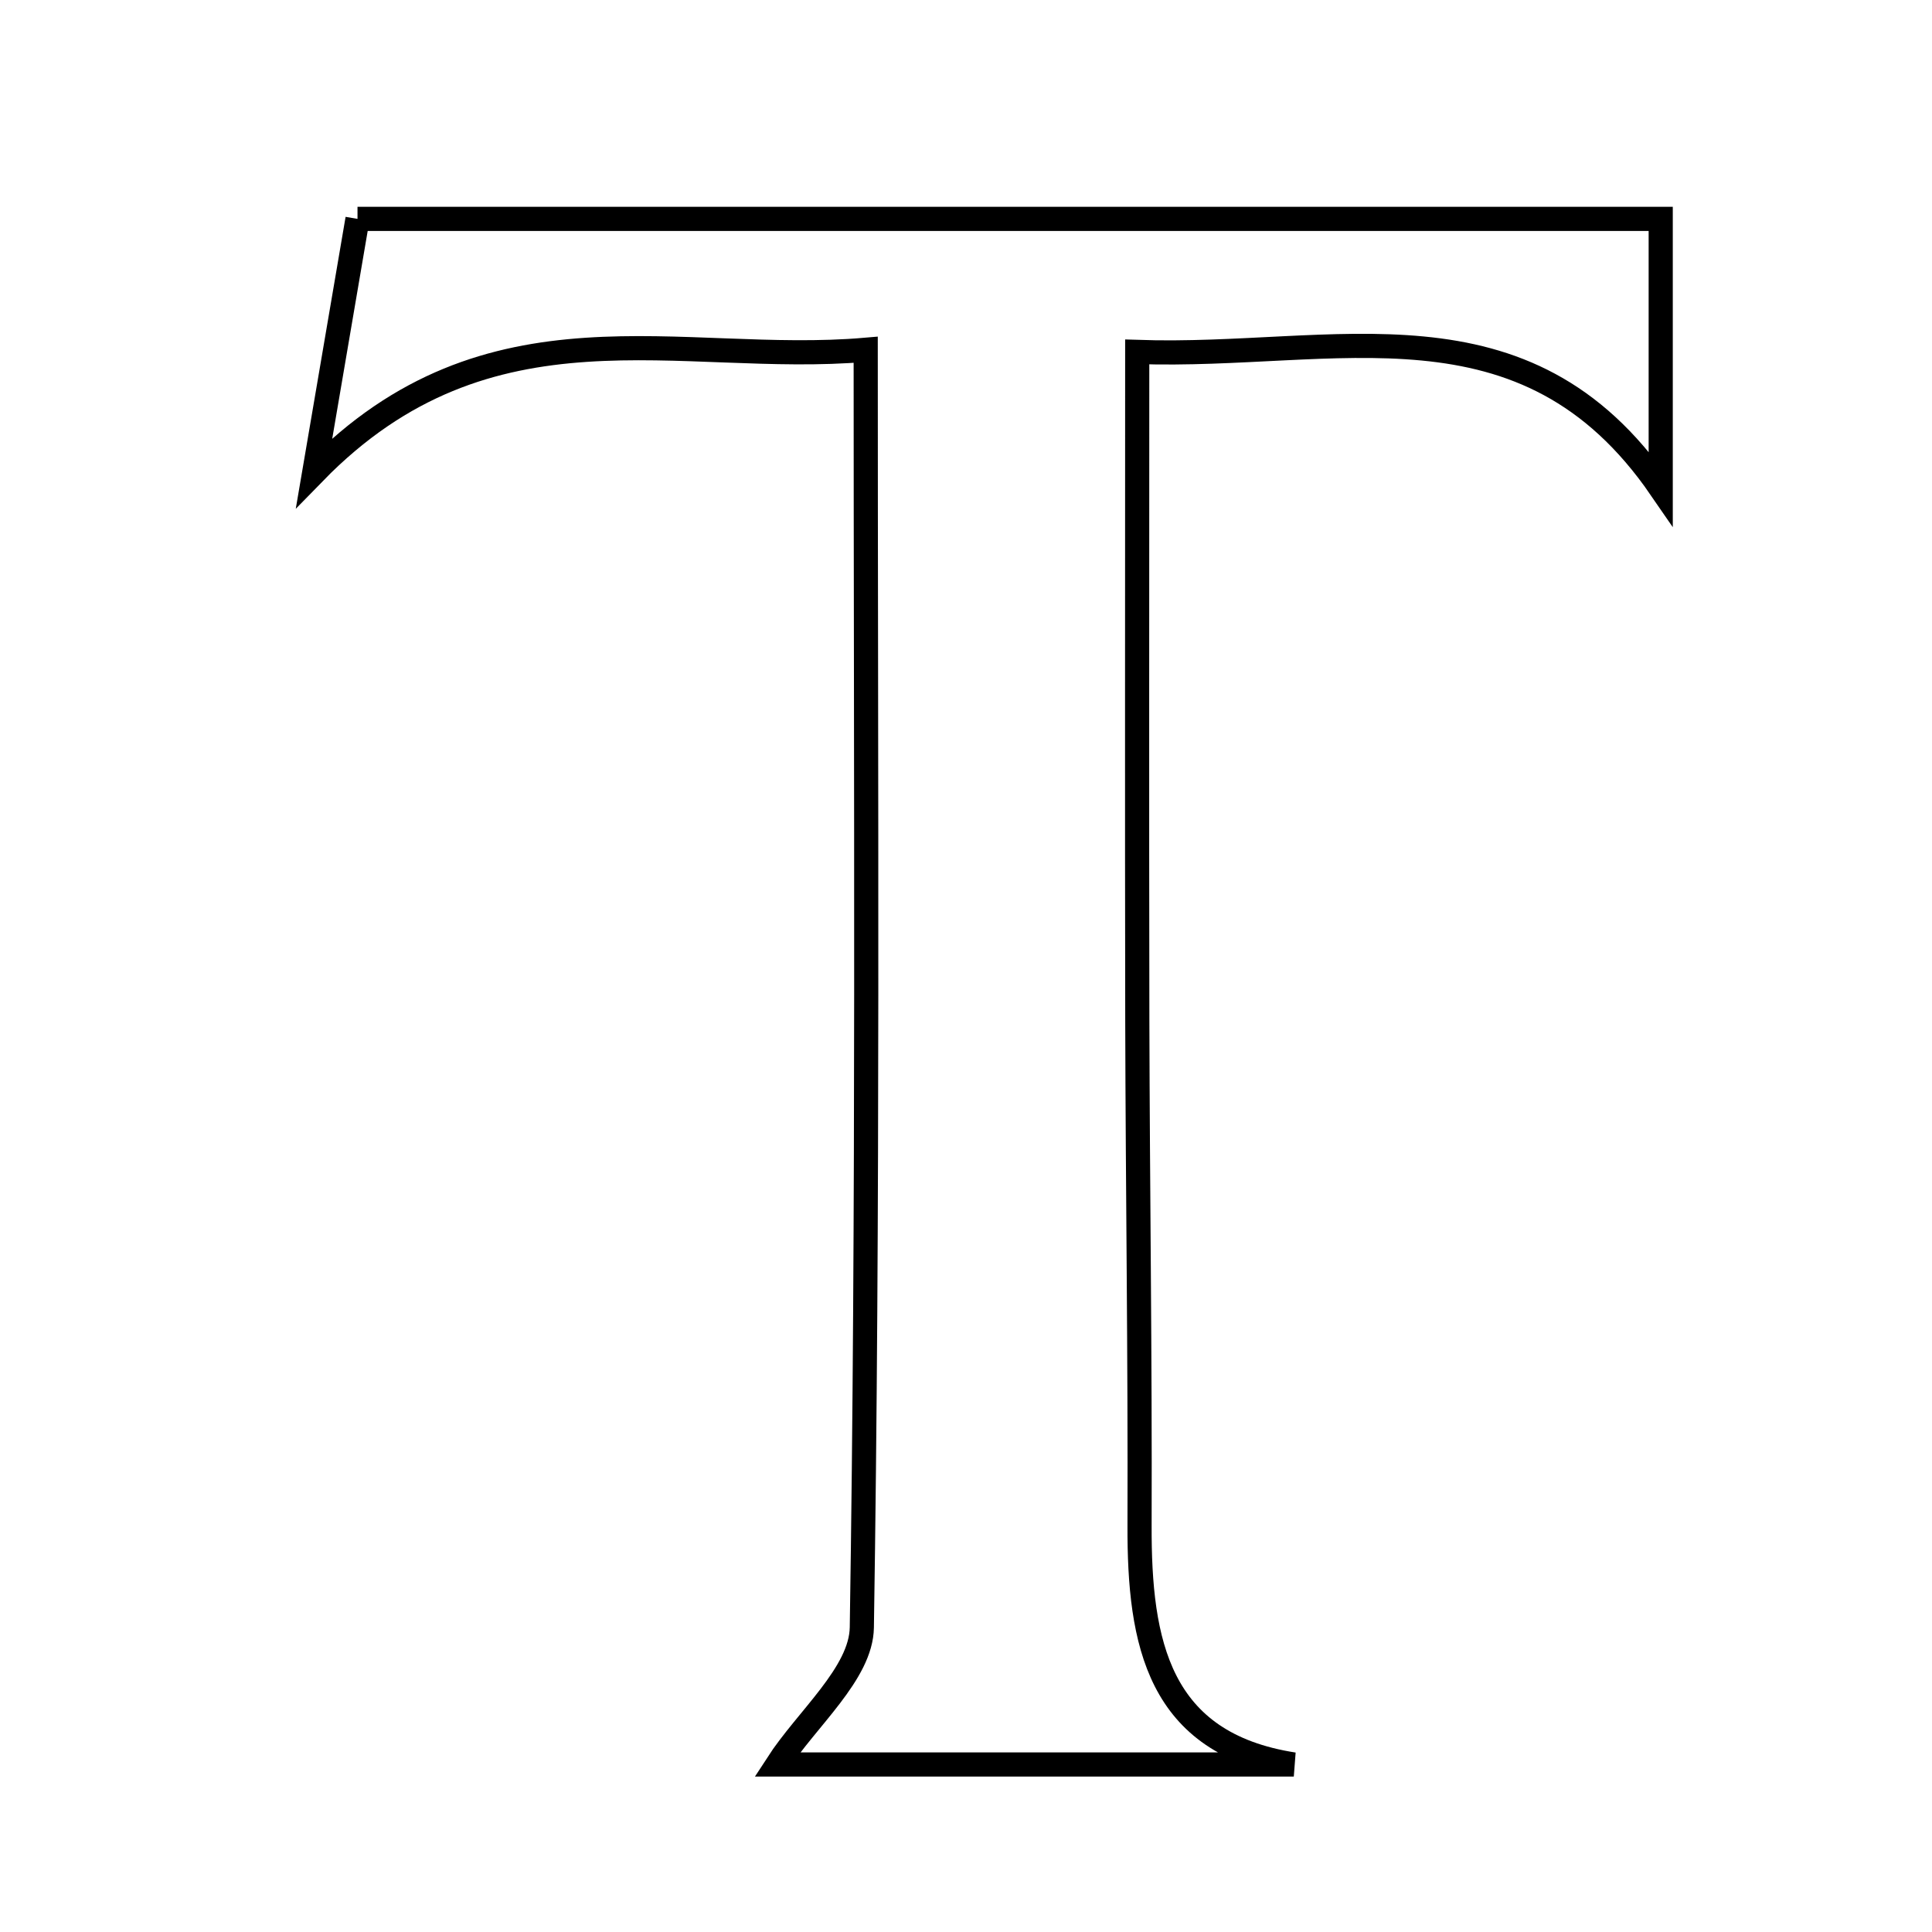 <svg xmlns="http://www.w3.org/2000/svg" viewBox="0.0 0.0 24.0 24.0" height="200px" width="200px"><path fill="none" stroke="black" stroke-width=".3" stroke-opacity="1.0"  filling="0" d="M4.441 2.719 C9.933 2.719 15.22 2.719 20.63 2.719 C20.63 3.686 20.63 4.747 20.63 6.066 C18.94 3.609 16.603 4.456 14.127 4.372 C14.127 7.231 14.123 9.96 14.128 12.688 C14.133 14.776 14.163 16.863 14.156 18.95 C14.151 20.408 14.388 21.659 16.072 21.919 C13.908 21.919 11.743 21.919 9.654 21.919 C10.022 21.35 10.698 20.788 10.706 20.216 C10.788 14.985 10.754 9.753 10.754 4.345 C8.449 4.544 6.08 3.639 3.903 5.871 C4.124 4.577 4.286 3.628 4.441 2.719"></path></svg>